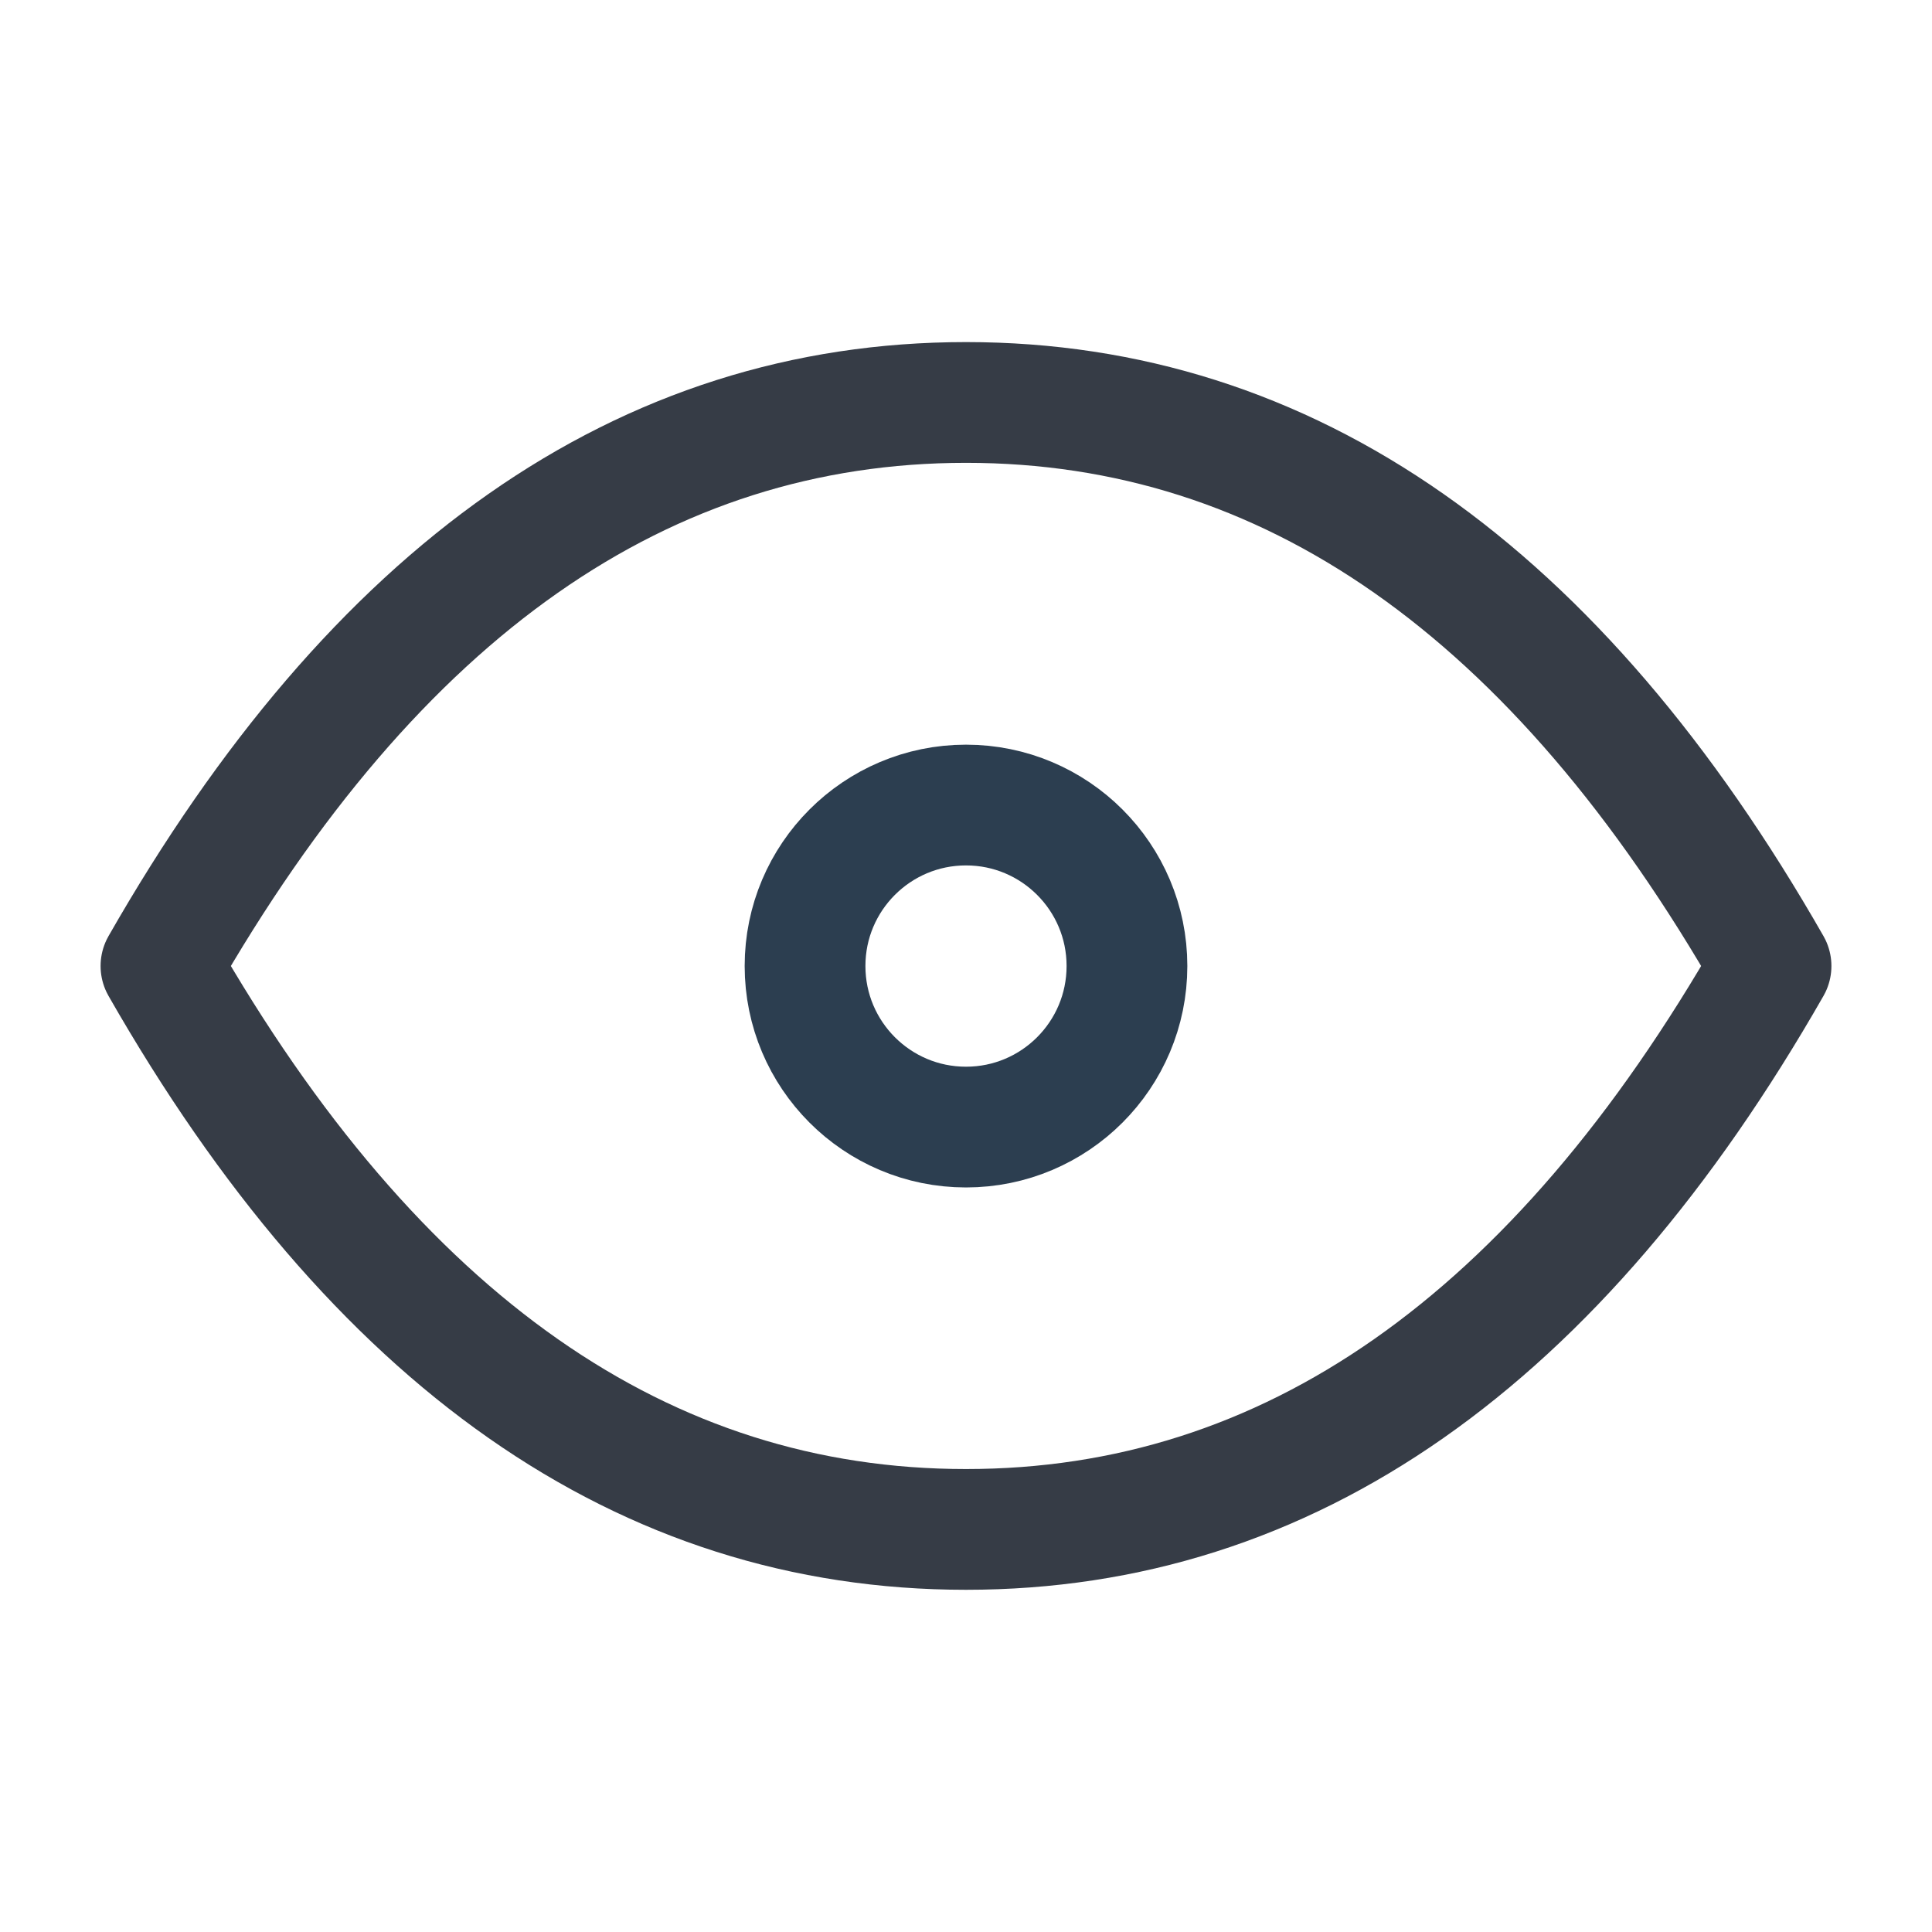 
<svg width="16" height="16" viewBox="0 0 16 16" fill="none" xmlns="http://www.w3.org/2000/svg">
<g clip-path="url(#clip0_2843_2947)">
<path d="M8 9.334C8.736 9.334 9.333 8.737 9.333 8C9.333 7.264 8.736 6.667 8 6.667C7.264 6.667 6.667 7.264 6.667 8C6.667 8.737 7.264 9.334 8 9.334Z" stroke="#2C3E50" stroke-linecap="round" stroke-linejoin="round"/>
<path d="M14.667 8C12.889 11.111 10.667 12.666 8 12.666C5.333 12.666 3.111 11.111 1.333 8C3.111 4.888 5.333 3.333 8 3.333C10.667 3.333 12.889 4.888 14.667 8Z" stroke="#363C46" stroke-linecap="round" stroke-linejoin="round"/>
</g>
<defs>
<clipPath id="clip0_2843_2947">
<rect width="16" height="16" fill="white"/>
</clipPath>
</defs>
</svg>
